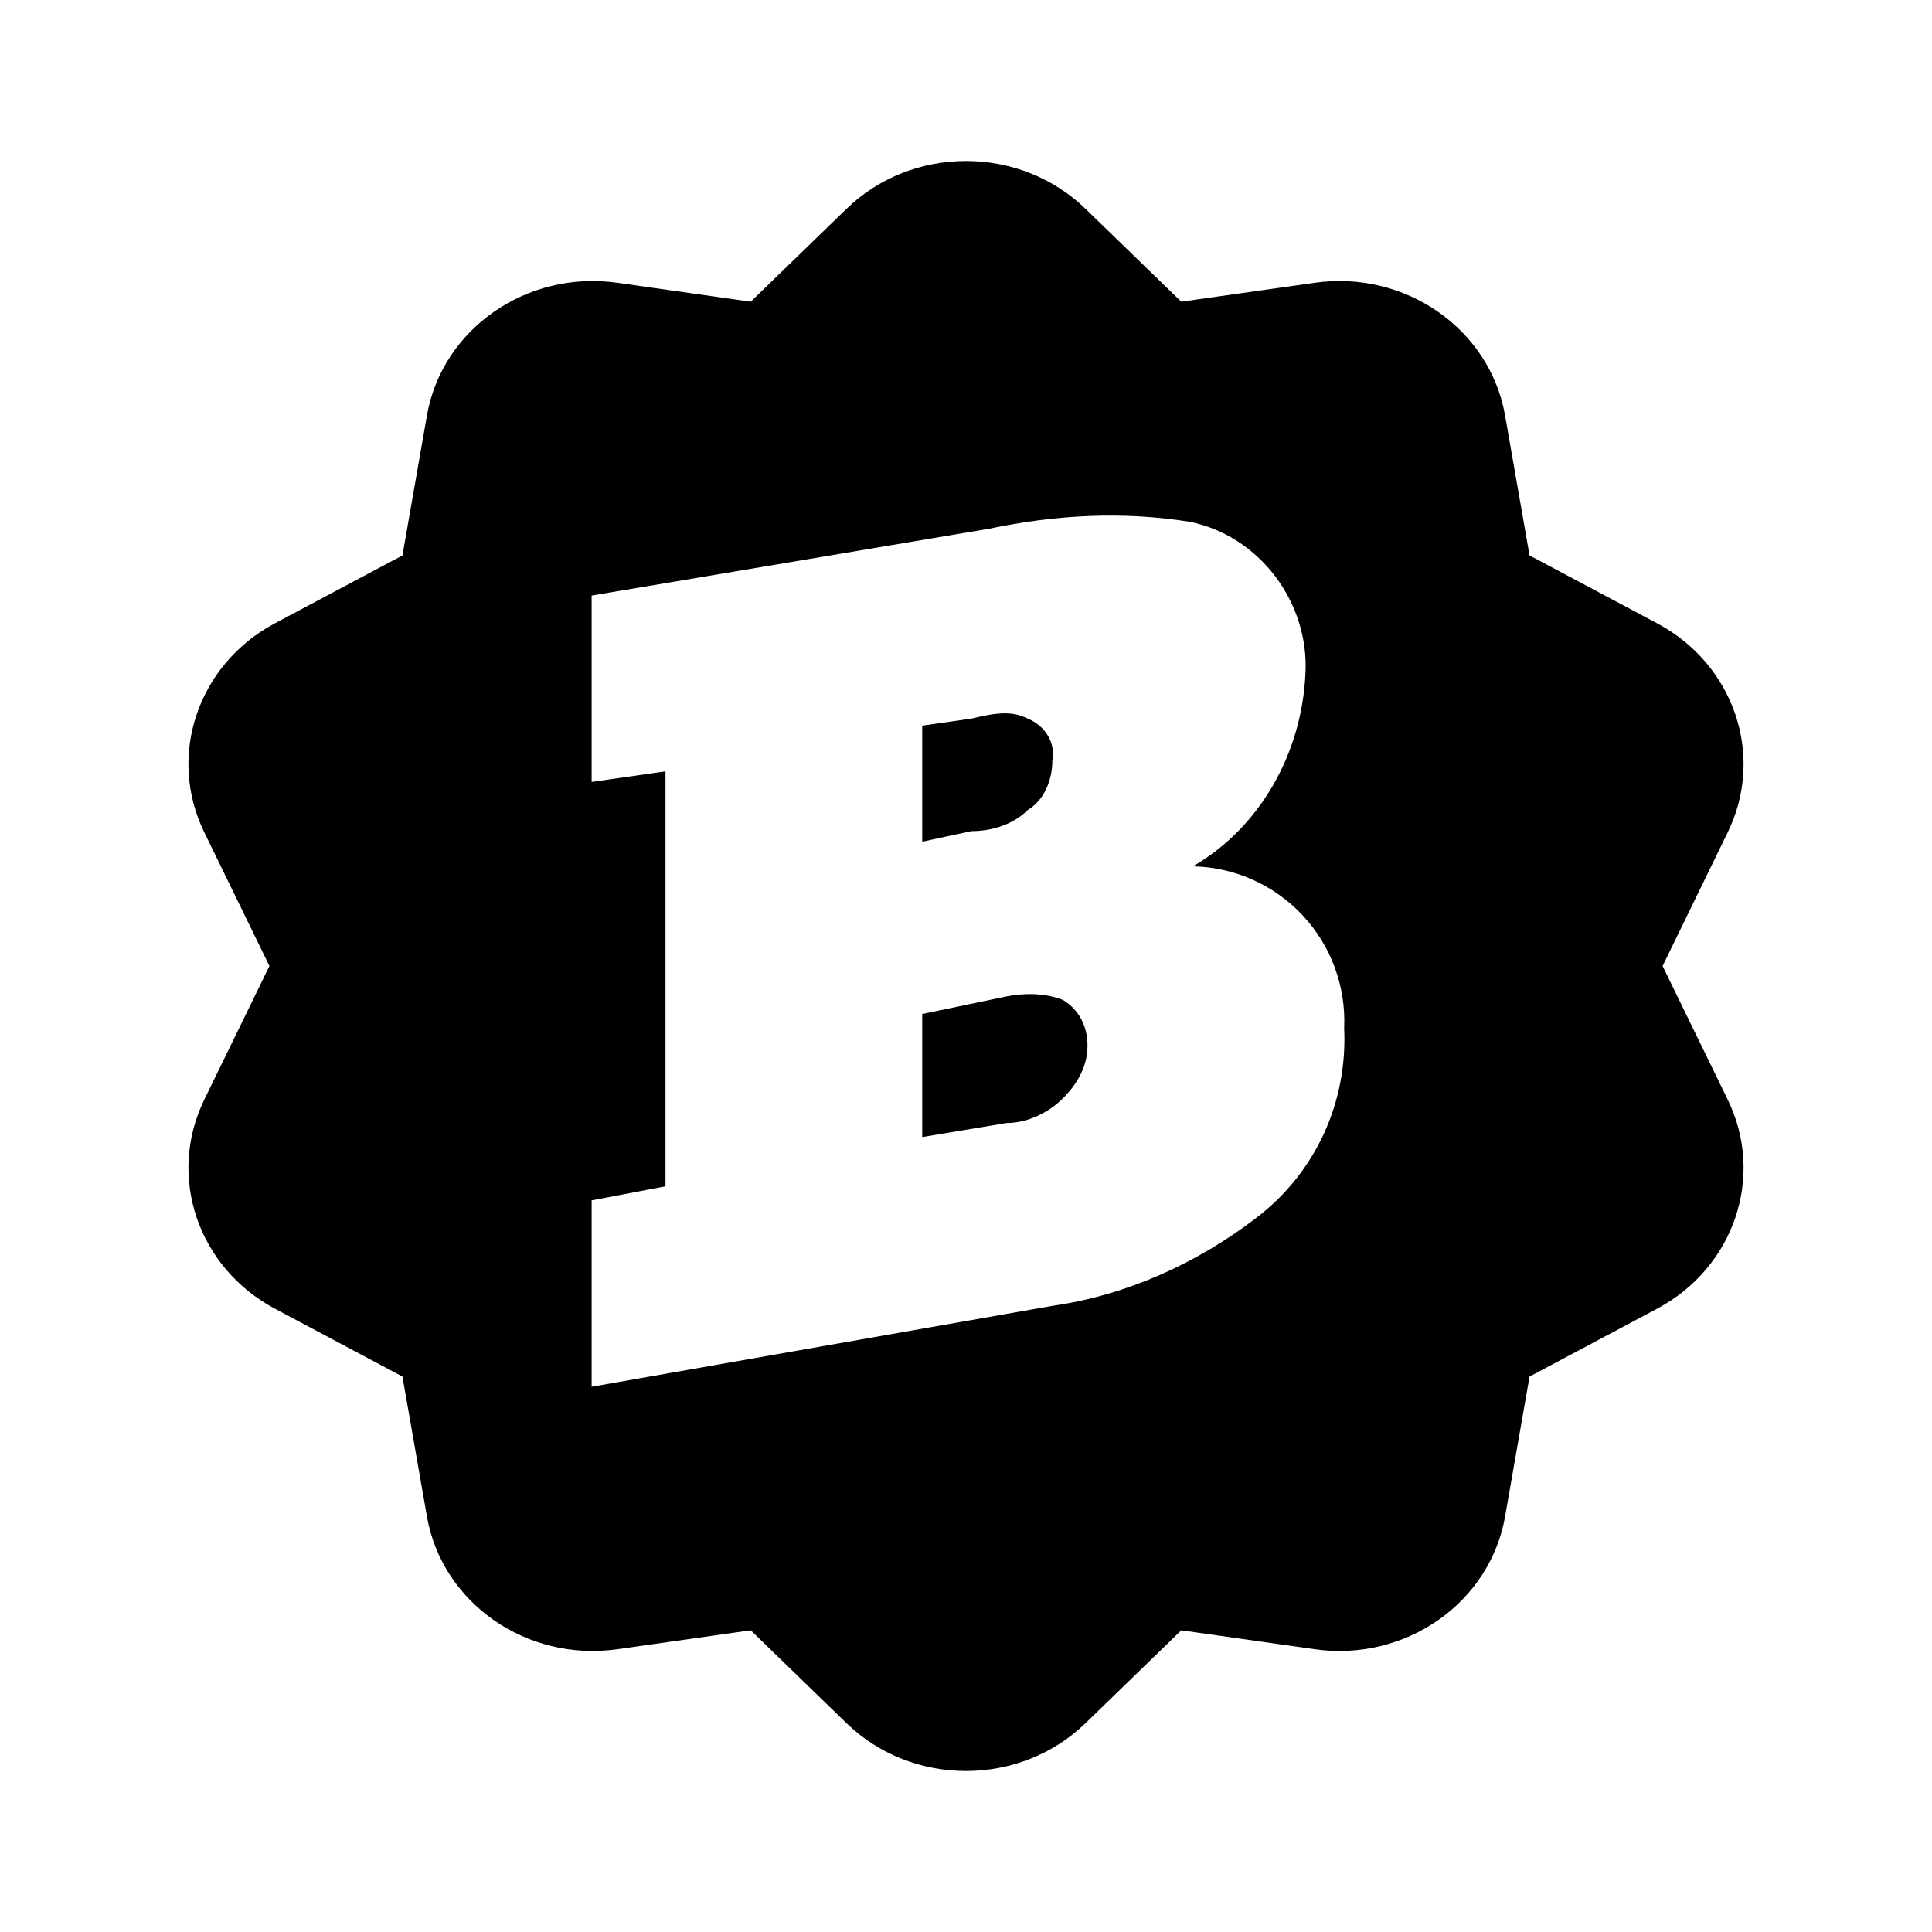 <svg viewBox="0 0 512 512" xmlns="http://www.w3.org/2000/svg">
<path d="M278.876 201.623C278.876 206.283 277.012 211.874 272.353 214.67C268.625 218.397 263.034 220.261 257.443 220.261L244.396 223.056V192.304L257.443 190.441C264.898 188.577 268.625 188.577 272.353 190.441C277.012 192.304 279.808 196.964 278.876 201.623Z" fill="black"/>
<path d="M244.396 268.719L266.762 264.059C271.421 263.127 277.012 263.127 281.672 264.991C286.331 267.787 288.195 272.446 288.195 277.106C288.195 282.697 285.399 287.356 281.672 291.084C277.944 294.811 272.353 297.607 266.762 297.607L244.396 301.334V268.719Z" fill="black"/>
<path fill-rule="evenodd" clip-rule="evenodd" d="M287.69 55.355C270.251 38.437 241.752 38.437 224.313 55.355L198.957 79.952L163.599 74.937C139.591 71.532 117.156 87.173 113.143 110.115L106.656 147.196L72.873 165.17C52.413 176.055 44.227 200.259 54.134 220.58L71.401 256L54.134 291.42C44.227 311.741 52.413 335.945 72.873 346.83L106.656 364.804L113.143 401.885C117.156 424.827 139.591 440.468 163.599 437.063L198.957 432.048L224.313 456.645C241.752 473.563 270.251 473.563 287.69 456.645L313.046 432.048L348.404 437.063C372.412 440.468 394.846 424.827 398.86 401.885L405.346 364.804L439.129 346.83C459.589 335.945 467.775 311.741 457.869 291.42L440.602 256L457.869 220.58C467.775 200.259 459.589 176.055 439.129 165.17L405.346 147.196L398.86 110.115C394.846 87.173 372.412 71.532 348.404 74.937L313.046 79.952L287.69 55.355ZM278.869 346.067C298.438 343.271 317.076 334.884 332.918 322.77C348.76 310.655 357.146 292.018 356.215 272.448C356.719 261.414 352.751 250.644 345.208 242.575C337.666 234.506 327.186 229.821 316.144 229.582C333.849 219.331 345.032 199.762 345.964 178.328C346.896 159.691 333.849 141.985 315.212 138.258C297.506 135.462 279.8 136.394 262.095 140.121L156.792 157.827V207.217L176.362 204.421V314.383L156.792 318.11V367.5L278.869 346.067Z" fill="black"/>
</svg>
